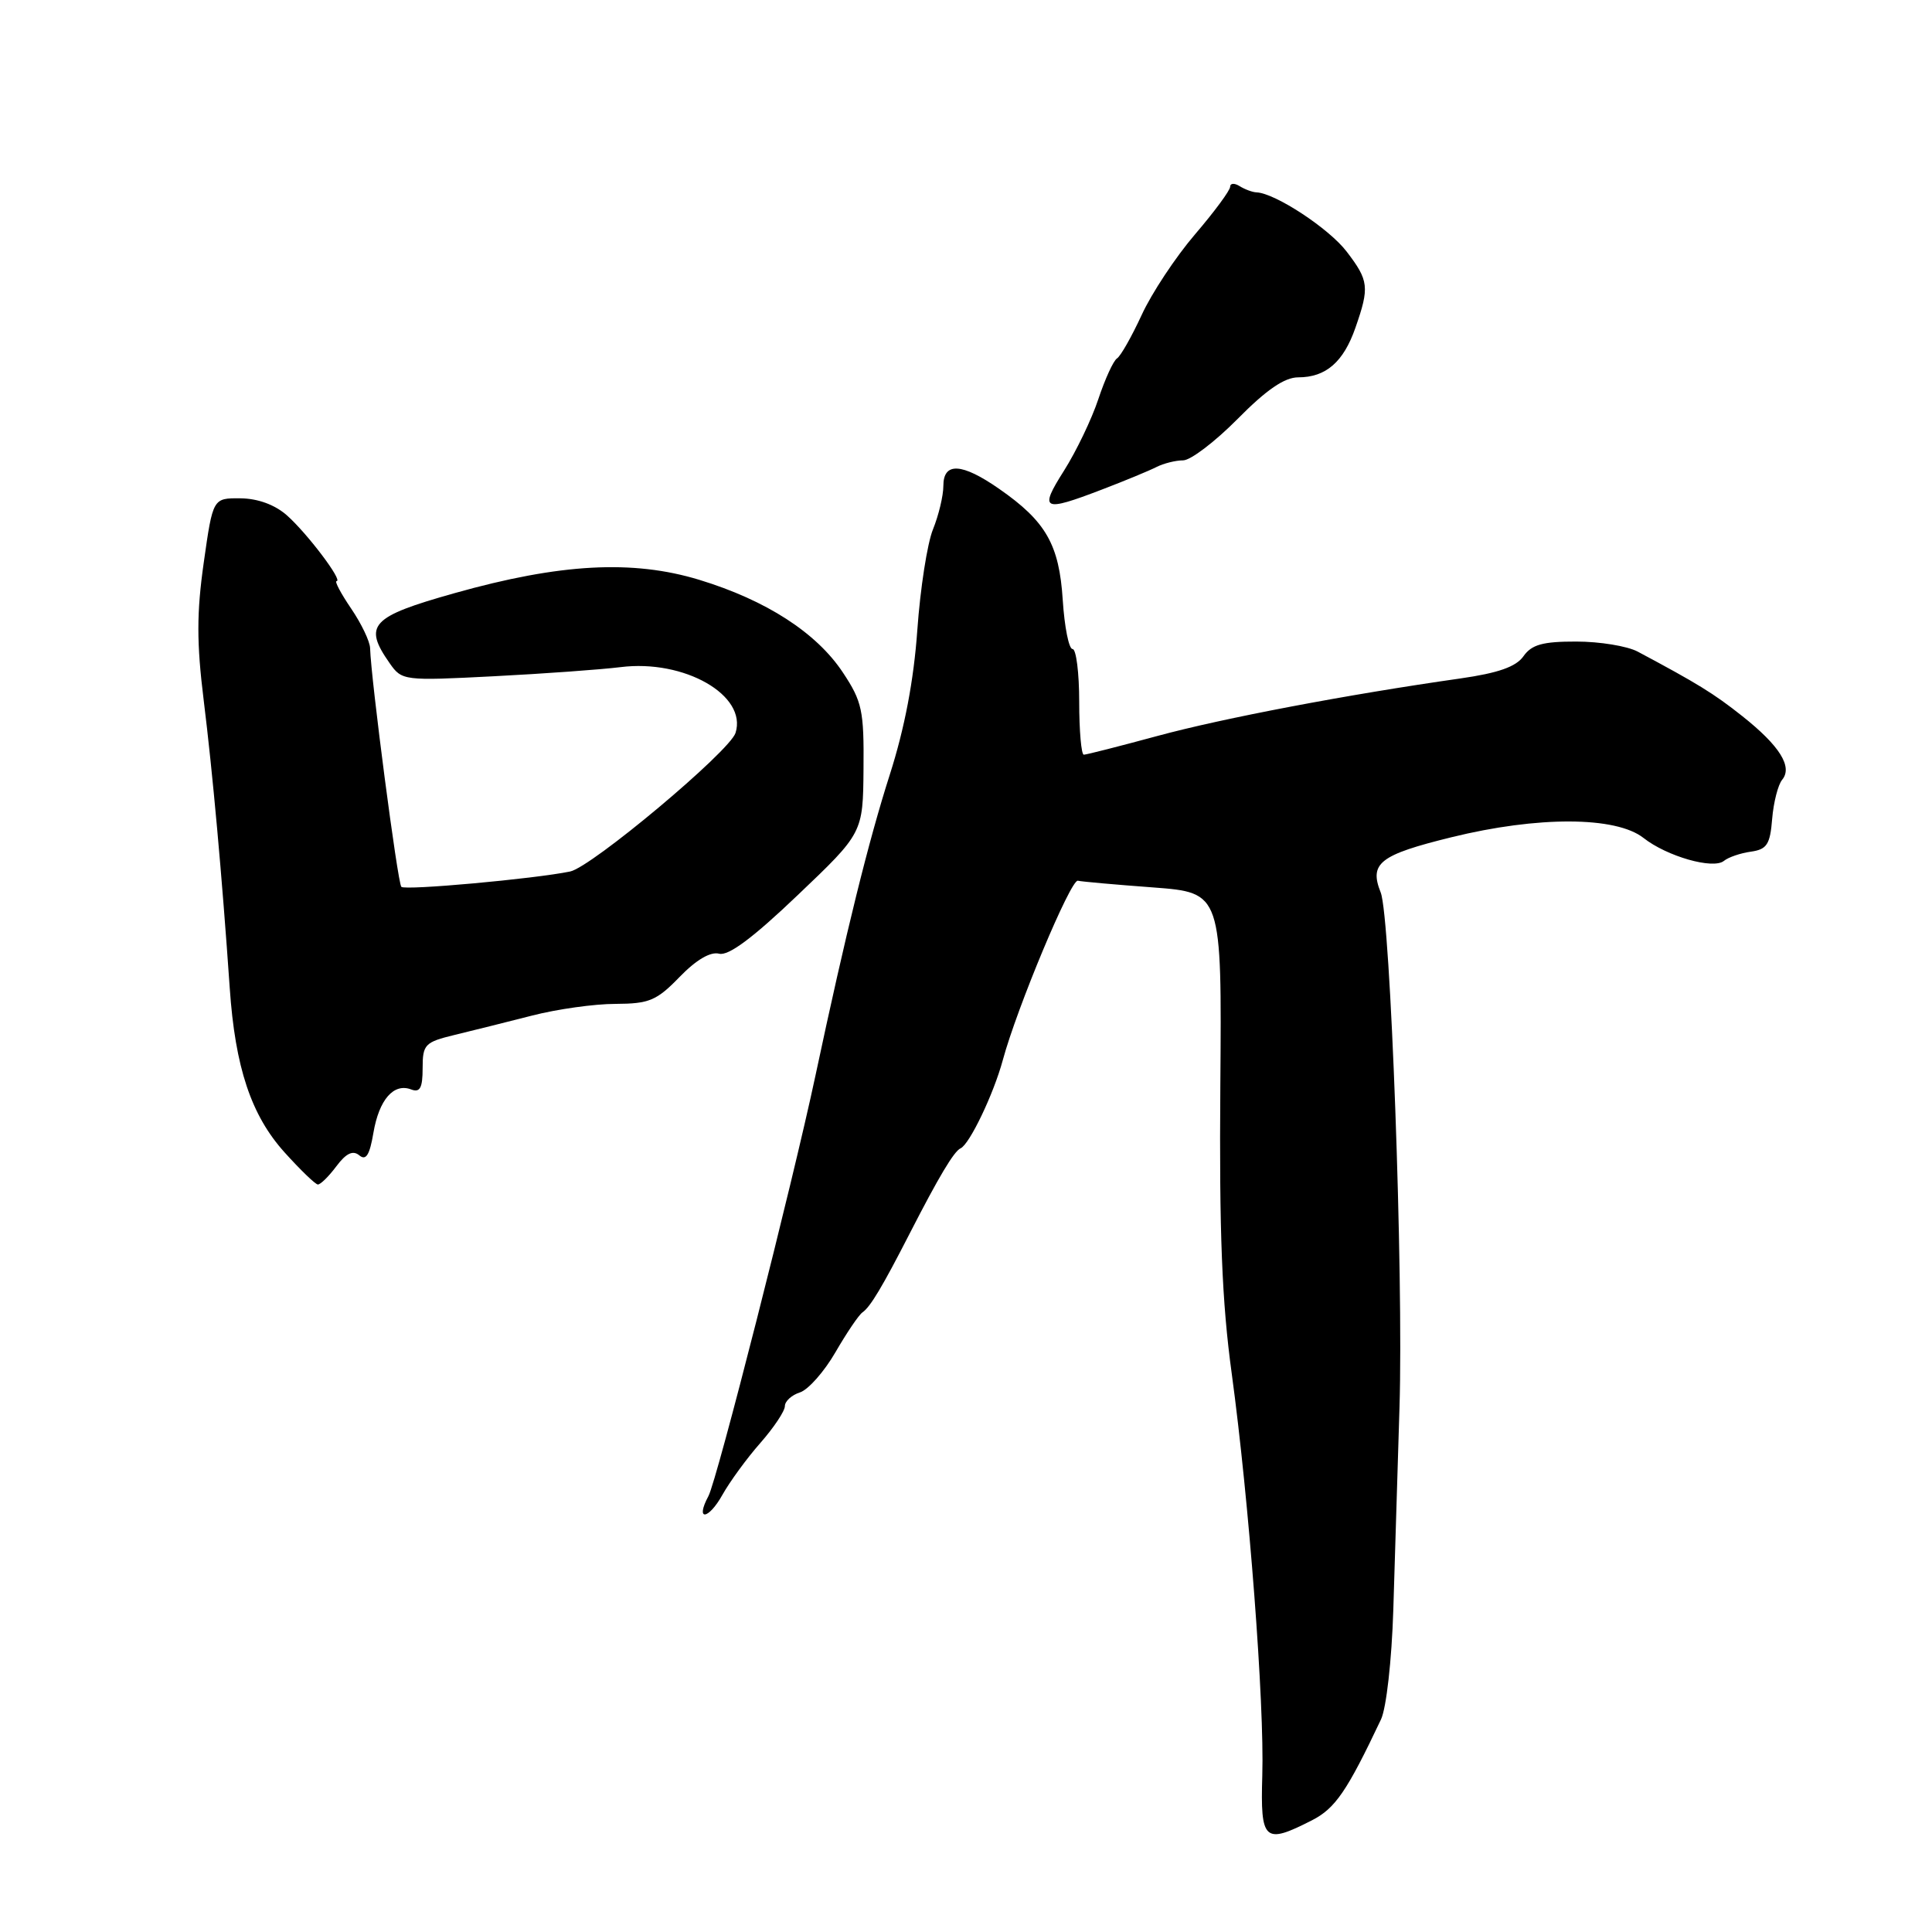 <?xml version="1.0" encoding="UTF-8" standalone="no"?>
<!DOCTYPE svg PUBLIC "-//W3C//DTD SVG 1.1//EN" "http://www.w3.org/Graphics/SVG/1.1/DTD/svg11.dtd" >
<svg xmlns="http://www.w3.org/2000/svg" xmlns:xlink="http://www.w3.org/1999/xlink" version="1.1" viewBox="0 0 256 256">
 <g >
 <path fill="currentColor"
d=" M 173.84 241.20 C 176.93 239.62 178.47 237.38 182.99 227.83 C 183.70 226.32 184.41 220.01 184.62 213.33 C 184.82 206.82 185.19 194.75 185.44 186.50 C 185.98 168.97 184.25 121.52 182.95 118.26 C 181.40 114.38 182.80 113.28 192.32 110.94 C 203.77 108.12 214.12 108.16 217.77 111.03 C 220.88 113.48 227.02 115.23 228.43 114.07 C 229.02 113.59 230.62 113.04 232.00 112.85 C 234.12 112.55 234.55 111.90 234.82 108.51 C 235.00 106.32 235.60 103.99 236.14 103.33 C 237.57 101.61 235.82 98.82 230.85 94.88 C 227.07 91.88 224.91 90.56 217.00 86.34 C 215.62 85.61 211.97 85.01 208.87 85.01 C 204.42 85.00 202.96 85.41 201.87 86.95 C 200.89 88.35 198.53 89.18 193.50 89.90 C 178.54 92.03 162.10 95.15 153.36 97.52 C 148.34 98.88 143.95 100.00 143.61 100.00 C 143.28 100.00 143.00 96.85 143.00 93.00 C 143.00 89.15 142.60 86.00 142.12 86.00 C 141.63 86.00 141.05 83.08 140.82 79.51 C 140.35 72.16 138.60 69.09 132.40 64.78 C 127.45 61.33 125.00 61.20 125.00 64.38 C 125.00 65.69 124.38 68.27 123.63 70.13 C 122.87 71.98 121.94 77.99 121.55 83.48 C 121.08 90.15 119.87 96.49 117.91 102.62 C 115.08 111.46 112.09 123.55 108.05 142.53 C 105.00 156.87 95.01 196.12 93.87 198.24 C 92.08 201.58 93.85 201.43 95.72 198.08 C 96.70 196.33 98.96 193.23 100.75 191.20 C 102.54 189.16 104.00 186.97 104.00 186.32 C 104.00 185.67 104.90 184.85 106.00 184.50 C 107.09 184.15 109.21 181.76 110.70 179.18 C 112.19 176.61 113.80 174.22 114.29 173.89 C 115.33 173.17 116.95 170.45 120.51 163.50 C 124.37 155.97 126.41 152.54 127.28 152.16 C 128.47 151.63 131.66 144.96 132.87 140.49 C 134.74 133.56 141.88 116.49 142.82 116.70 C 143.32 116.82 147.81 117.22 152.81 117.59 C 161.90 118.28 161.90 118.28 161.70 143.89 C 161.55 163.36 161.91 172.50 163.21 182.00 C 165.50 198.84 167.55 225.74 167.26 235.25 C 167.00 243.96 167.51 244.43 173.84 241.20 Z  M 44.56 154.55 C 45.86 152.81 46.76 152.38 47.61 153.09 C 48.50 153.83 48.98 153.05 49.48 150.10 C 50.23 145.70 52.17 143.47 54.49 144.36 C 55.65 144.80 56.00 144.16 56.00 141.55 C 56.00 138.39 56.29 138.09 60.25 137.13 C 62.59 136.57 67.20 135.41 70.50 134.57 C 73.80 133.72 78.77 133.02 81.55 133.02 C 86.02 133.00 87.01 132.59 90.05 129.45 C 92.25 127.18 94.14 126.07 95.29 126.37 C 96.53 126.69 99.76 124.28 105.71 118.60 C 114.35 110.37 114.35 110.37 114.42 101.87 C 114.49 94.16 114.24 92.96 111.70 89.13 C 108.21 83.85 101.54 79.54 92.66 76.83 C 83.82 74.14 74.22 74.66 60.25 78.59 C 49.12 81.72 48.09 82.83 51.64 87.89 C 53.25 90.19 53.50 90.22 65.39 89.61 C 72.05 89.27 79.62 88.72 82.21 88.40 C 90.66 87.33 99.05 92.13 97.46 97.12 C 96.68 99.57 78.37 114.91 75.54 115.48 C 70.77 116.46 53.67 118.01 53.18 117.51 C 52.69 117.03 49.15 89.92 49.04 85.89 C 49.02 85.00 47.89 82.64 46.53 80.64 C 45.17 78.64 44.30 77.00 44.60 77.00 C 45.49 77.00 40.70 70.66 38.01 68.28 C 36.42 66.88 34.16 66.05 31.85 66.03 C 28.21 66.00 28.21 66.00 27.00 74.53 C 26.05 81.20 26.05 85.18 26.99 92.78 C 28.17 102.29 29.42 116.08 30.44 130.90 C 31.16 141.44 33.28 147.79 37.71 152.70 C 39.79 155.01 41.77 156.92 42.11 156.95 C 42.45 156.98 43.55 155.90 44.56 154.55 Z  M 145.98 64.88 C 149.02 63.72 152.28 62.37 153.24 61.88 C 154.19 61.40 155.78 61.00 156.77 61.00 C 157.76 61.00 161.01 58.52 164.00 55.50 C 167.81 51.64 170.21 50.00 172.02 50.00 C 175.69 50.00 178.02 47.97 179.60 43.43 C 181.48 38.05 181.38 37.18 178.44 33.34 C 176.12 30.29 168.97 25.59 166.50 25.49 C 165.95 25.47 164.94 25.09 164.25 24.66 C 163.56 24.23 163.00 24.27 163.00 24.75 C 163.00 25.23 160.90 28.07 158.34 31.06 C 155.78 34.05 152.60 38.85 151.28 41.73 C 149.95 44.61 148.48 47.20 148.01 47.49 C 147.54 47.78 146.43 50.20 145.54 52.87 C 144.66 55.53 142.61 59.80 140.99 62.36 C 137.65 67.63 138.16 67.88 145.98 64.88 Z "/>
</g>
</svg>